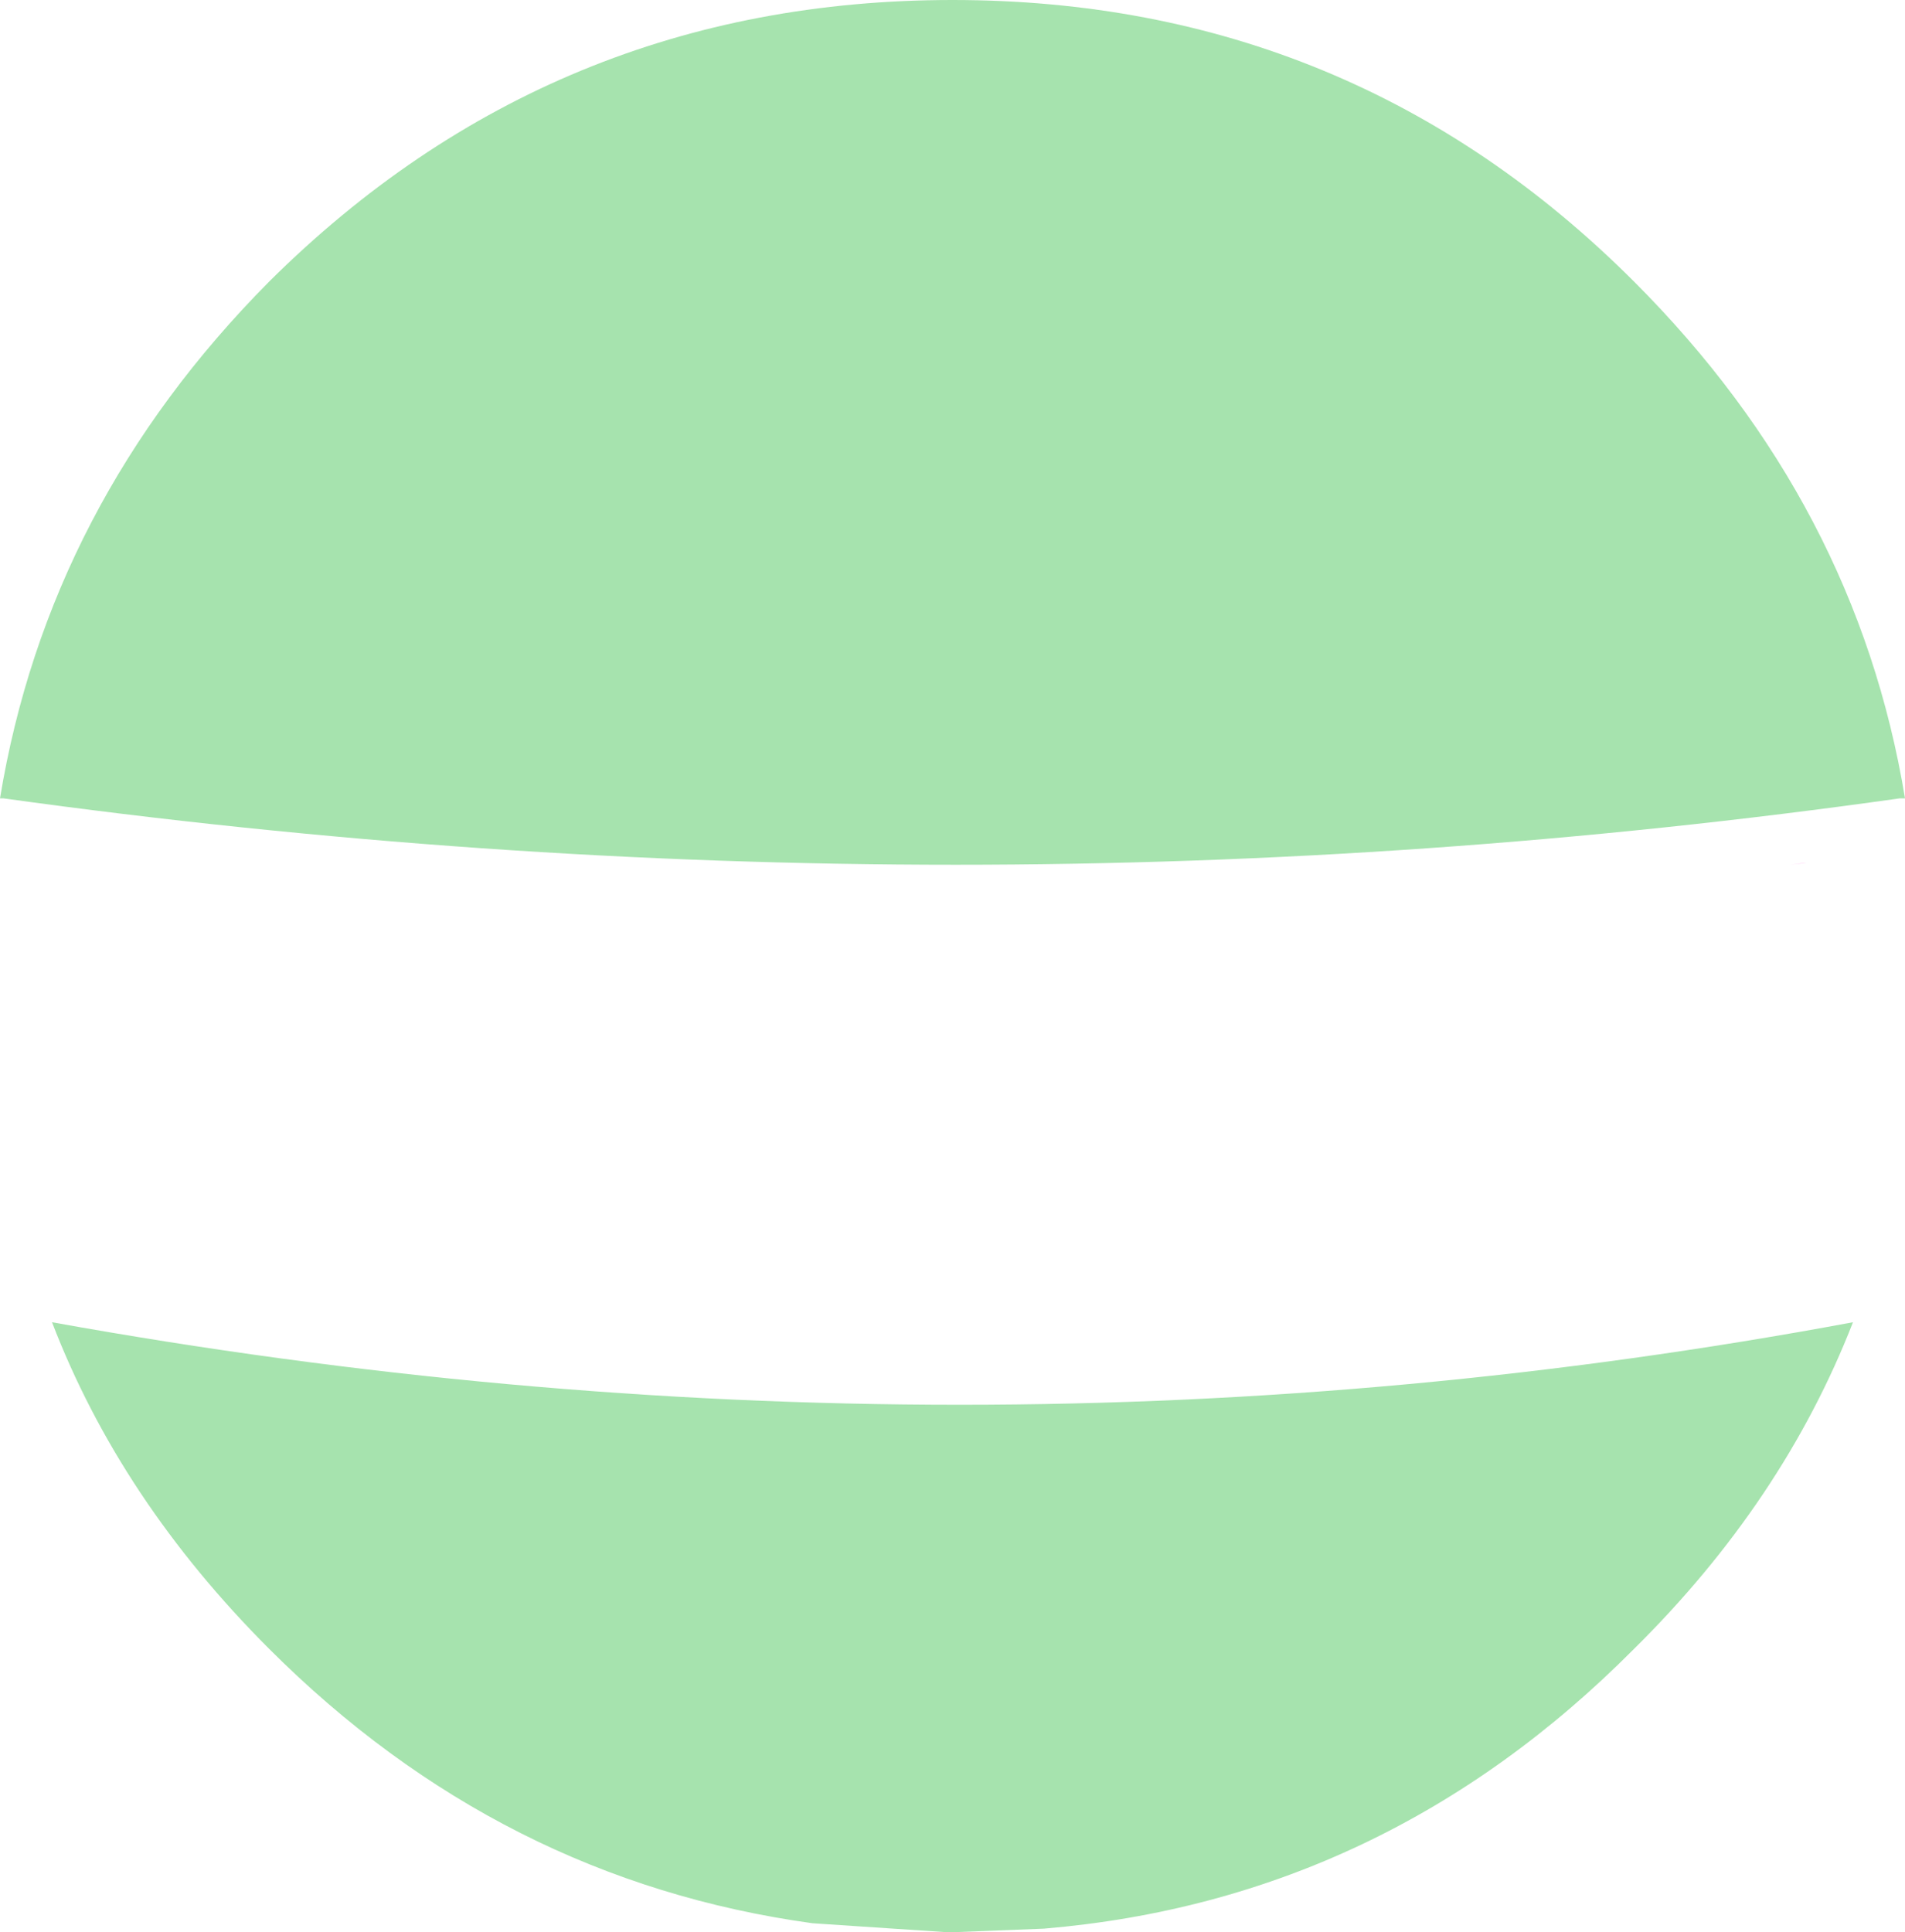 <?xml version="1.0" encoding="UTF-8" standalone="no"?>
<svg xmlns:xlink="http://www.w3.org/1999/xlink" height="53.85px" width="53.1px" xmlns="http://www.w3.org/2000/svg">
  <g transform="matrix(1.0, 0.0, 0.0, 1.0, 26.55, 26.95)">
    <path d="M19.0 -19.1 Q25.2 -12.9 26.55 -4.7 L26.4 -4.7 Q0.2 -1.0 -26.45 -4.7 L-26.55 -4.7 Q-25.2 -12.9 -19.05 -19.1 -11.15 -26.95 0.0 -26.95 11.15 -26.95 19.0 -19.1 M19.0 19.0 Q12.05 26.0 2.55 26.8 L0.0 26.9 -0.15 26.9 -3.9 26.65 Q-12.6 25.45 -19.05 19.0 -23.2 14.85 -25.1 9.9 0.4 14.5 25.1 9.9 23.15 14.9 19.0 19.0" fill="#a6e3ae" fill-rule="evenodd" stroke="none"/>
    <path d="M23.7 -2.9 L23.8 -2.9 23.35 -2.85 23.7 -2.9" fill="#ffd0f4" fill-rule="evenodd" stroke="none"/>
  </g>
</svg>
